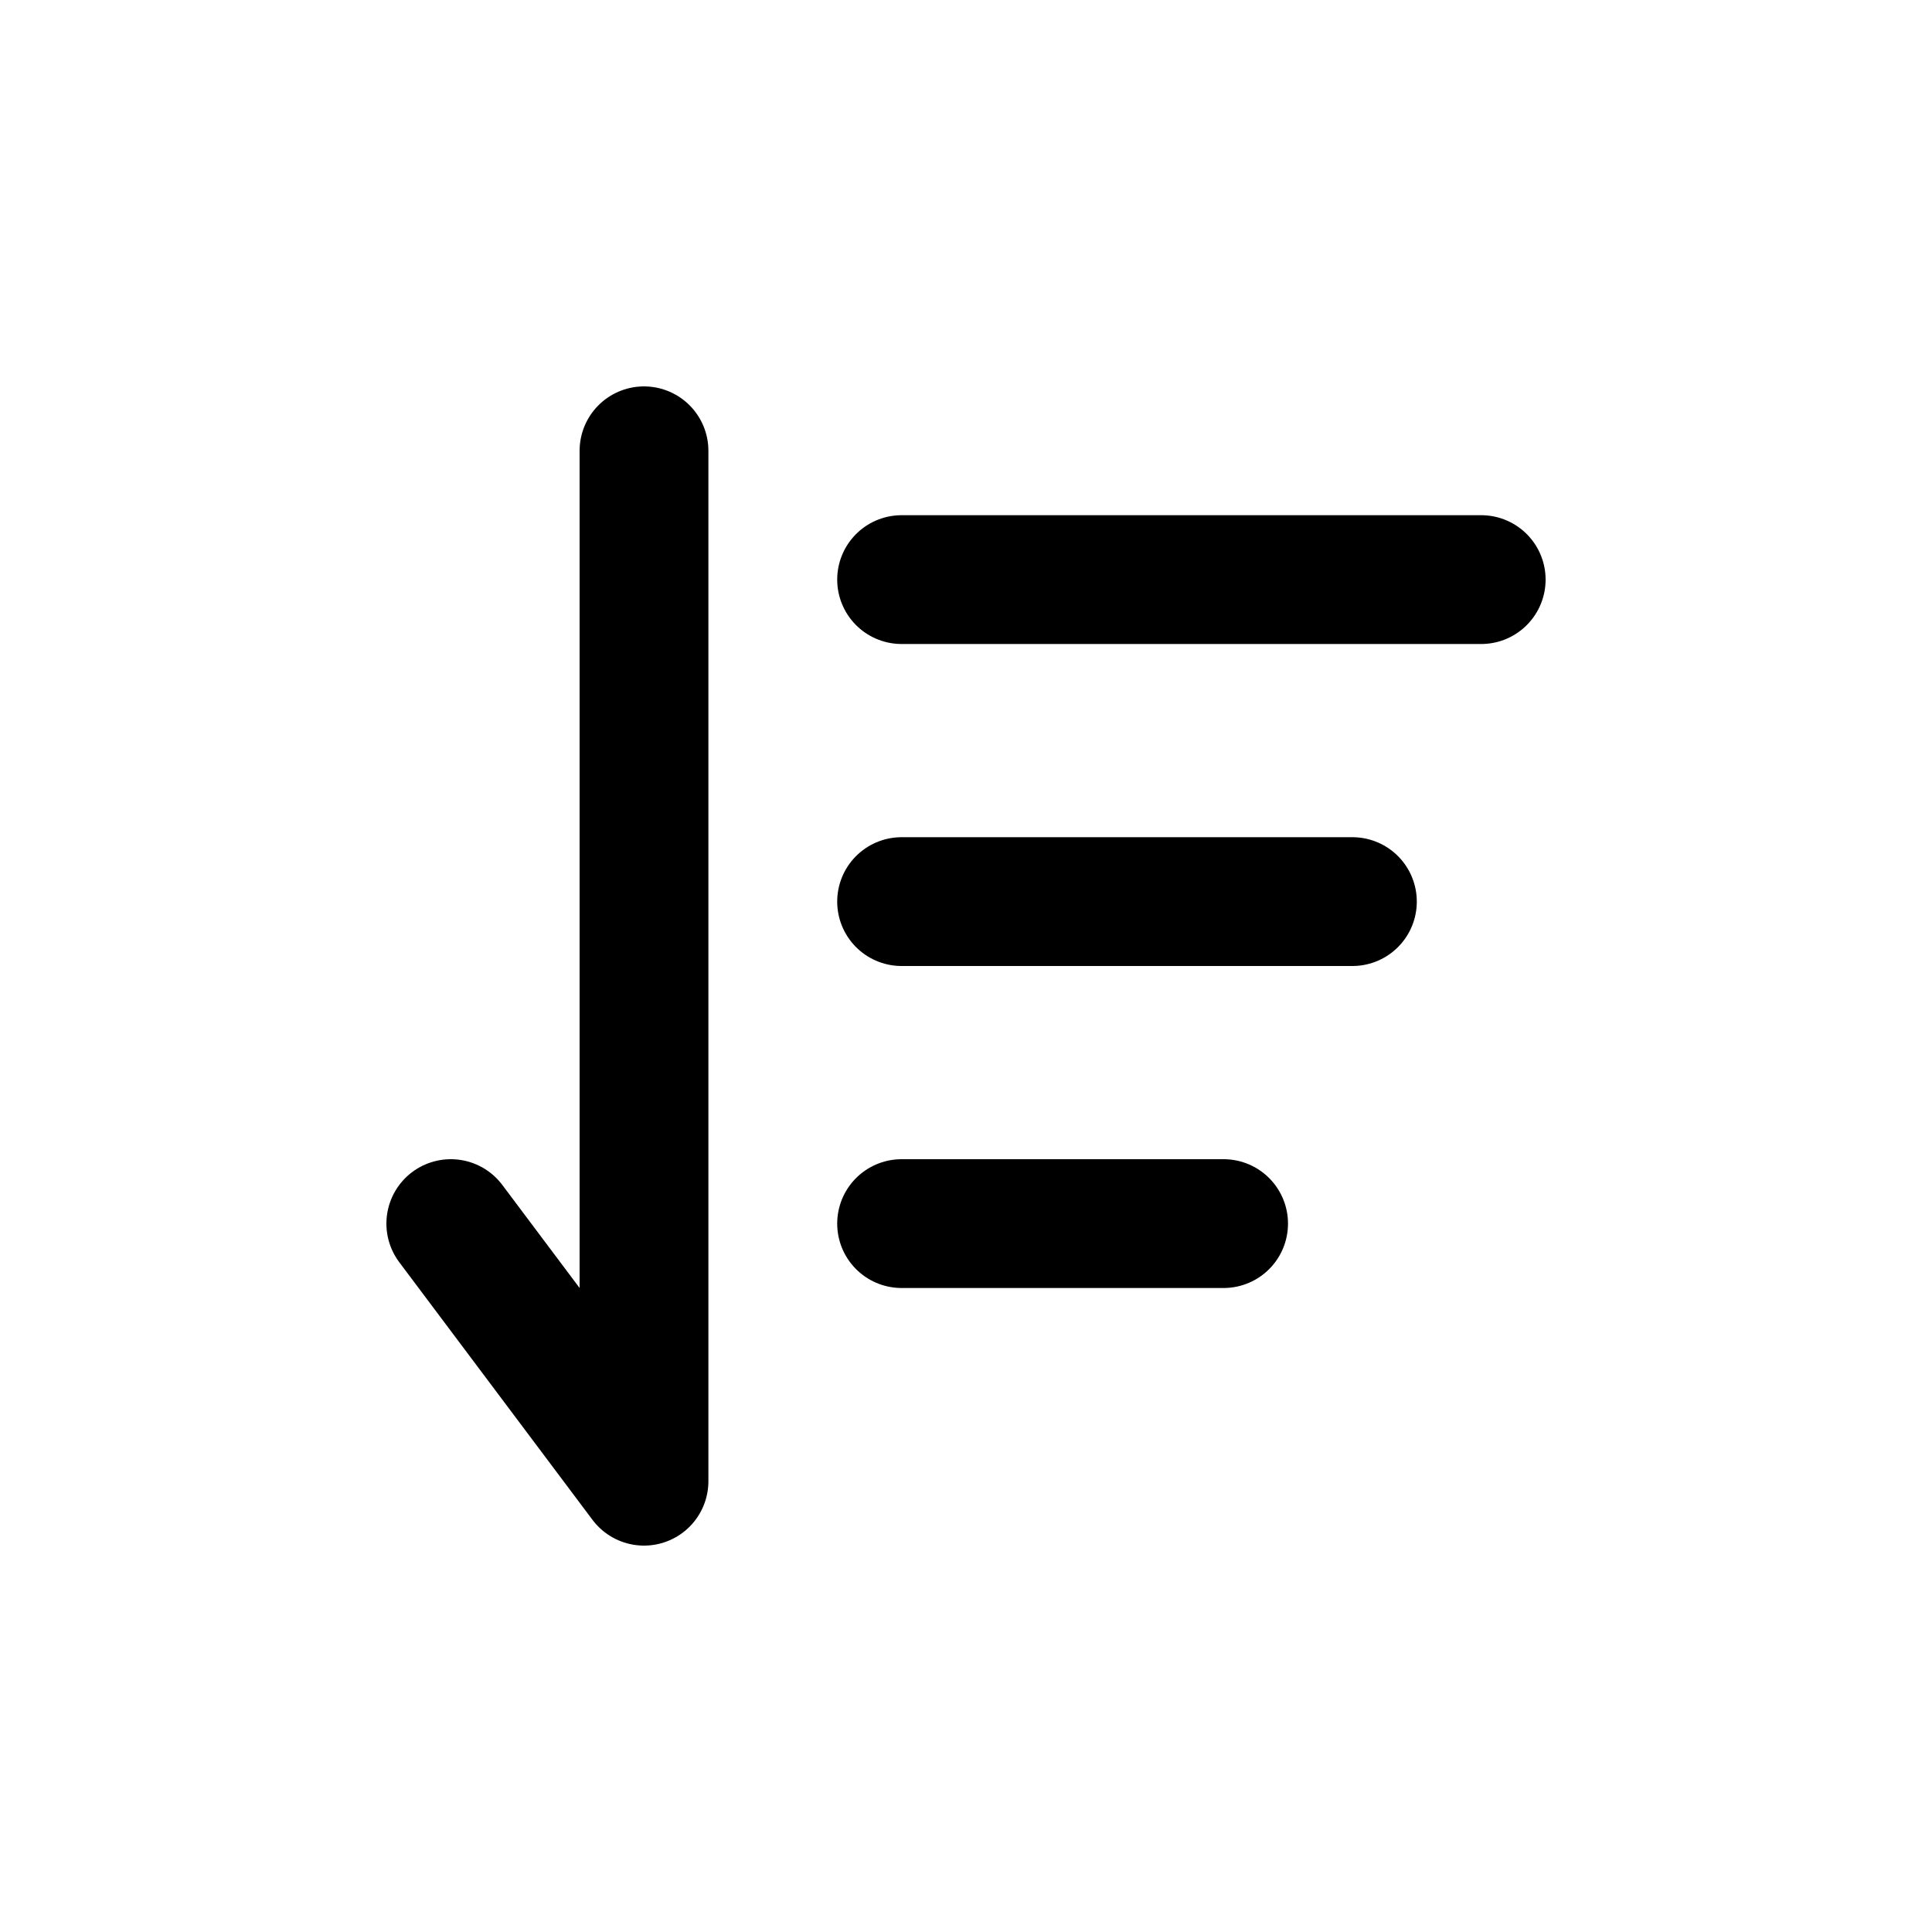 <svg width="30" height="30" viewBox="0 0 30 30" fill="none" xmlns="http://www.w3.org/2000/svg">
<path d="M21 14H14" stroke="currentColor" stroke-width="2" stroke-linecap="round"/>
<path d="M23 9L14 9" stroke="currentColor" stroke-width="2" stroke-linecap="round"/>
<path d="M19 19H14" stroke="currentColor" stroke-width="2" stroke-linecap="round"/>
<path d="M10 7L10 23L7 19" stroke="currentColor" stroke-width="2" stroke-linecap="round" stroke-linejoin="round"/>
</svg>
